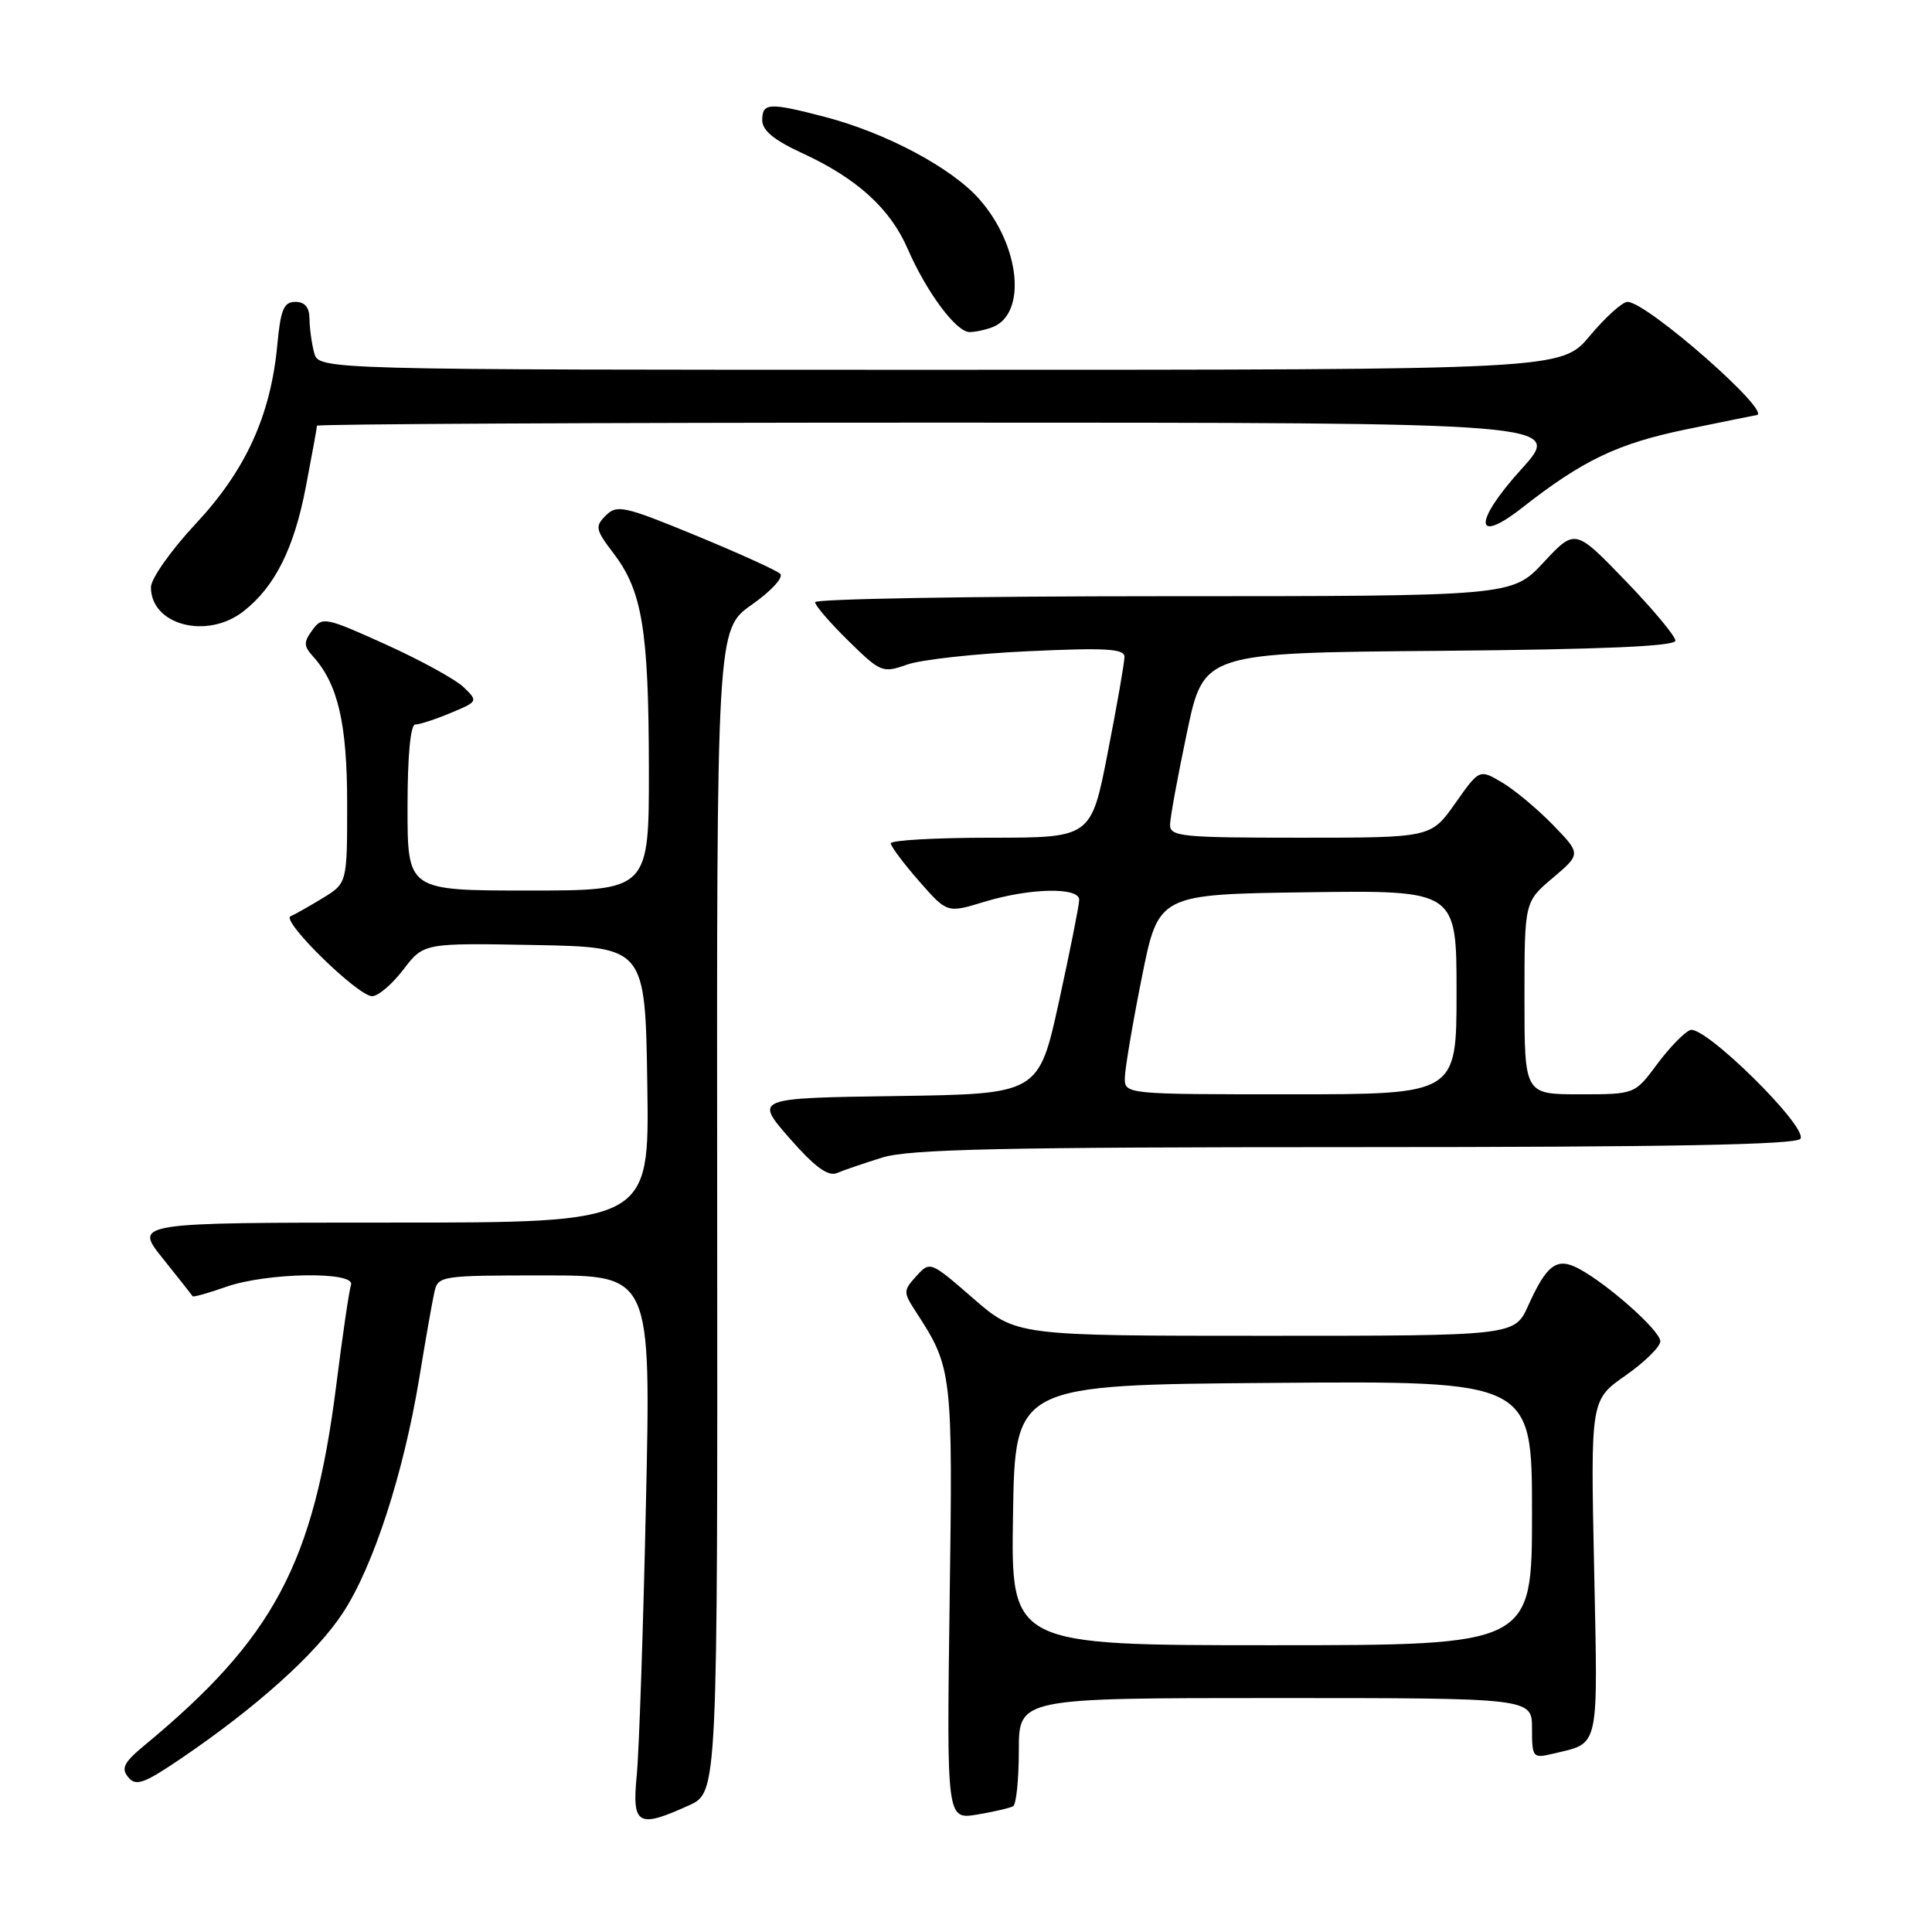 <?xml version="1.0" encoding="UTF-8" standalone="no"?>
<!DOCTYPE svg PUBLIC "-//W3C//DTD SVG 1.1//EN" "http://www.w3.org/Graphics/SVG/1.1/DTD/svg11.dtd" >
<svg xmlns="http://www.w3.org/2000/svg" xmlns:xlink="http://www.w3.org/1999/xlink" version="1.1" viewBox="0 0 256 256">
 <g >
 <path fill="currentColor"
d=" M 91.29 239.22 C 95.09 237.50 95.09 237.50 95.03 160.45 C 94.96 83.41 94.96 83.41 99.61 80.13 C 102.19 78.32 103.87 76.49 103.38 76.03 C 102.90 75.57 97.86 73.29 92.19 70.95 C 82.74 67.06 81.74 66.83 80.28 68.30 C 78.81 69.76 78.90 70.18 81.31 73.34 C 85.10 78.31 85.95 83.46 85.98 101.75 C 86.00 118.00 86.00 118.00 70.00 118.00 C 54.00 118.00 54.00 118.00 54.00 107.00 C 54.00 100.11 54.39 96.00 55.03 96.00 C 55.60 96.00 57.71 95.31 59.72 94.47 C 63.34 92.96 63.36 92.92 61.44 91.06 C 60.37 90.03 55.73 87.48 51.13 85.40 C 43.08 81.76 42.70 81.68 41.39 83.49 C 40.22 85.08 40.23 85.60 41.47 86.97 C 44.78 90.63 46.00 95.87 46.00 106.48 C 46.00 117.03 46.00 117.03 42.75 119.01 C 40.96 120.10 39.05 121.18 38.50 121.41 C 37.18 121.97 47.42 132.00 49.31 132.00 C 50.11 132.00 51.97 130.41 53.45 128.47 C 56.14 124.95 56.14 124.95 70.82 125.22 C 85.50 125.50 85.50 125.50 85.77 143.75 C 86.05 162.00 86.05 162.00 51.90 162.00 C 17.76 162.00 17.76 162.00 21.57 166.75 C 23.66 169.36 25.44 171.62 25.53 171.76 C 25.62 171.90 27.61 171.34 29.97 170.51 C 35.34 168.62 47.13 168.43 46.51 170.25 C 46.27 170.94 45.39 176.91 44.56 183.52 C 41.57 207.17 36.30 217.07 19.14 231.27 C 16.41 233.53 16.02 234.31 16.99 235.49 C 18.02 236.73 19.07 236.35 24.06 232.96 C 34.08 226.15 41.92 219.09 45.45 213.69 C 49.48 207.53 53.46 195.26 55.55 182.64 C 56.37 177.61 57.27 172.49 57.55 171.25 C 58.03 169.05 58.33 169.00 72.15 169.00 C 86.26 169.00 86.26 169.00 85.59 199.25 C 85.23 215.89 84.68 232.09 84.37 235.25 C 83.73 241.85 84.52 242.30 91.29 239.22 Z  M 134.25 239.33 C 134.66 239.08 135.00 235.76 135.00 231.94 C 135.00 225.00 135.00 225.00 169.00 225.00 C 203.00 225.00 203.00 225.00 203.00 229.02 C 203.00 232.90 203.10 233.01 205.75 232.38 C 212.03 230.88 211.73 232.19 211.23 207.80 C 210.76 185.50 210.76 185.50 215.38 182.27 C 217.92 180.49 220.00 178.45 220.00 177.73 C 220.00 176.34 213.07 170.17 209.19 168.10 C 206.30 166.56 204.96 167.54 202.50 172.99 C 200.70 177.00 200.70 177.00 167.68 177.00 C 134.66 177.00 134.66 177.00 128.95 172.04 C 123.28 167.11 123.23 167.09 121.42 169.09 C 119.68 171.01 119.67 171.22 121.35 173.80 C 126.19 181.24 126.26 181.77 125.83 212.30 C 125.44 241.10 125.44 241.10 129.47 240.44 C 131.69 240.07 133.84 239.57 134.25 239.33 Z  M 116.91 153.38 C 120.45 152.27 132.85 152.00 179.60 152.00 C 221.31 152.00 238.08 151.68 238.57 150.89 C 239.55 149.30 225.79 135.75 223.95 136.49 C 223.15 136.81 221.18 138.85 219.56 141.03 C 216.62 145.00 216.62 145.00 209.31 145.00 C 202.00 145.00 202.00 145.00 202.00 132.25 C 202.00 119.50 202.00 119.50 205.75 116.33 C 209.50 113.15 209.50 113.15 205.77 109.30 C 203.72 107.19 200.68 104.65 199.03 103.68 C 196.03 101.90 196.03 101.90 192.82 106.45 C 189.61 111.00 189.61 111.00 172.31 111.00 C 156.48 111.00 155.00 110.85 155.04 109.25 C 155.06 108.29 156.07 102.78 157.29 97.00 C 159.50 86.50 159.50 86.50 190.75 86.24 C 212.35 86.05 222.00 85.64 222.00 84.89 C 222.00 84.29 219.01 80.71 215.35 76.92 C 208.71 70.04 208.71 70.04 204.53 74.52 C 200.36 79.00 200.36 79.00 154.18 79.00 C 128.78 79.00 108.00 79.36 108.00 79.79 C 108.00 80.23 109.99 82.53 112.42 84.92 C 116.68 89.10 116.95 89.21 120.17 88.07 C 122.00 87.41 129.24 86.61 136.25 86.29 C 146.50 85.81 149.00 85.96 149.00 87.03 C 149.00 87.76 148.01 93.46 146.79 99.68 C 144.59 111.00 144.59 111.00 131.29 111.00 C 123.98 111.00 118.01 111.34 118.03 111.75 C 118.05 112.16 119.73 114.41 121.78 116.75 C 125.50 121.00 125.50 121.00 130.41 119.50 C 136.44 117.66 143.00 117.52 143.00 119.23 C 143.00 119.91 141.79 125.98 140.32 132.71 C 137.63 144.96 137.63 144.96 118.80 145.23 C 99.97 145.50 99.97 145.50 104.61 150.81 C 107.93 154.61 109.72 155.92 110.88 155.44 C 111.77 155.06 114.48 154.14 116.91 153.38 Z  M 32.29 80.98 C 36.44 77.72 38.97 72.66 40.53 64.49 C 41.34 60.27 42.00 56.64 42.00 56.41 C 42.00 56.19 79.16 56.00 124.58 56.00 C 207.17 56.00 207.17 56.00 201.57 62.19 C 195.24 69.18 195.31 72.28 201.69 67.28 C 209.71 60.99 214.35 58.77 223.40 56.90 C 228.41 55.87 232.60 55.02 232.72 55.01 C 235.13 54.87 218.23 40.00 215.65 40.00 C 214.98 40.00 212.73 42.03 210.66 44.50 C 206.90 49.00 206.90 49.00 124.57 49.00 C 42.23 49.00 42.23 49.00 41.63 46.75 C 41.30 45.51 41.02 43.49 41.01 42.25 C 41.00 40.73 40.40 40.00 39.14 40.00 C 37.60 40.00 37.18 41.00 36.74 45.75 C 35.86 55.08 32.54 62.35 25.90 69.44 C 22.66 72.92 20.00 76.68 20.00 77.81 C 20.00 82.85 27.47 84.78 32.29 80.98 Z  M 131.49 43.36 C 136.10 41.60 135.19 32.56 129.79 26.42 C 126.15 22.26 117.40 17.60 109.30 15.49 C 101.90 13.56 101.00 13.61 101.00 15.93 C 101.00 17.28 102.57 18.57 106.25 20.27 C 113.51 23.60 117.96 27.63 120.27 32.97 C 122.77 38.71 126.70 44.00 128.47 44.00 C 129.22 44.00 130.58 43.71 131.49 43.36 Z  M 134.23 200.75 C 134.50 183.50 134.50 183.50 168.75 183.24 C 203.00 182.97 203.00 182.97 203.00 200.49 C 203.00 218.00 203.00 218.00 168.48 218.00 C 133.95 218.00 133.95 218.00 134.23 200.75 Z  M 149.05 142.75 C 149.08 141.51 150.09 135.55 151.30 129.50 C 153.50 118.50 153.50 118.50 173.25 118.23 C 193.00 117.96 193.00 117.96 193.00 131.48 C 193.00 145.00 193.00 145.00 171.00 145.00 C 149.00 145.00 149.00 145.00 149.05 142.75 Z "/>
</g>
</svg>